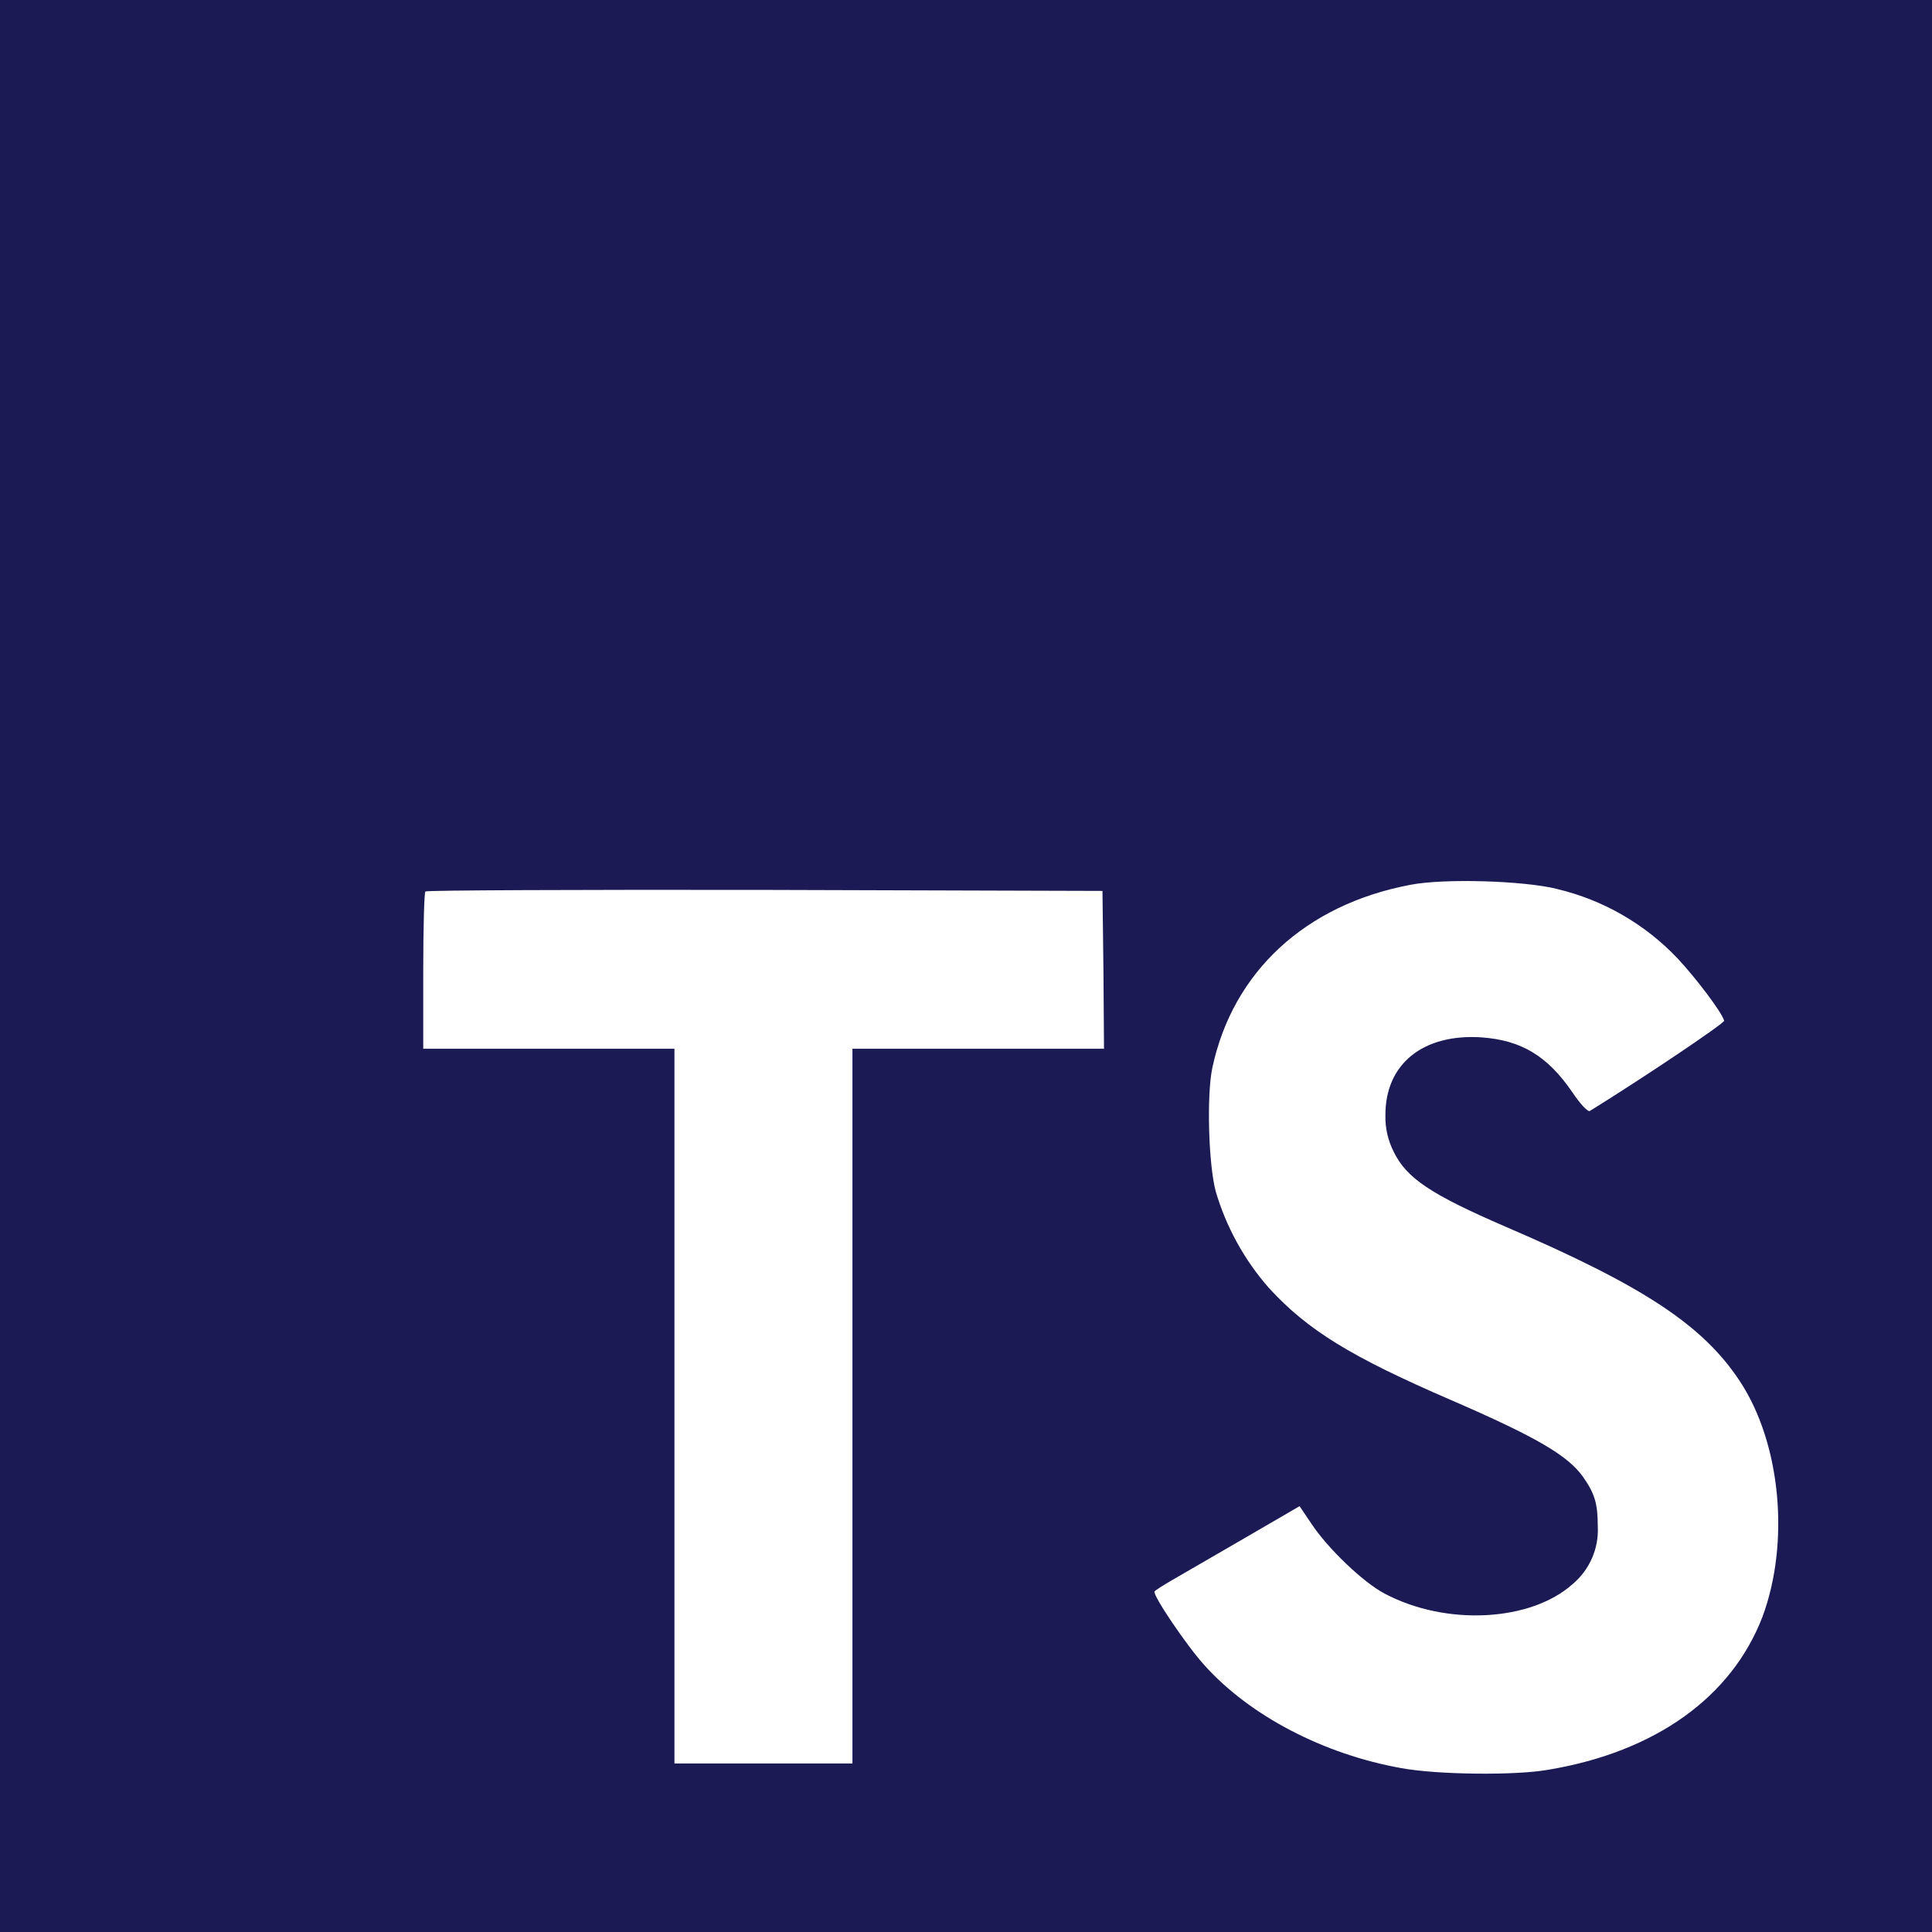 <svg width="44" height="44" viewBox="0 0 44 44" fill="none" xmlns="http://www.w3.org/2000/svg">
<path d="M0 22V44H44V0H0V22ZM35.456 20.245C36.511 20.494 37.469 21.047 38.213 21.835C38.614 22.264 39.215 23.052 39.266 23.246C39.28 23.303 37.368 24.585 36.208 25.301C36.165 25.33 35.993 25.151 35.806 24.871C35.241 24.047 34.646 23.69 33.737 23.625C32.405 23.539 31.545 24.234 31.552 25.402C31.545 25.687 31.609 25.97 31.738 26.225C32.032 26.834 32.583 27.199 34.287 27.937C37.438 29.29 38.785 30.185 39.622 31.453C40.56 32.871 40.767 35.134 40.138 36.824C39.436 38.65 37.703 39.896 35.267 40.304C34.515 40.44 32.725 40.418 31.915 40.268C30.147 39.953 28.471 39.079 27.439 37.934C27.031 37.489 26.243 36.322 26.294 36.244C26.316 36.215 26.495 36.101 26.696 35.985L28.329 35.039L29.597 34.302L29.862 34.695C30.235 35.261 31.043 36.035 31.532 36.292C32.935 37.037 34.862 36.93 35.815 36.077C36.201 35.755 36.417 35.261 36.388 34.76C36.388 34.251 36.323 34.023 36.058 33.642C35.714 33.155 35.02 32.74 33.036 31.881C30.766 30.899 29.784 30.298 28.897 29.331C28.339 28.695 27.926 27.945 27.687 27.133C27.522 26.51 27.479 24.948 27.609 24.325C28.075 22.127 29.736 20.602 32.12 20.151C32.894 20.001 34.698 20.057 35.457 20.244L35.456 20.245ZM25.13 22.087L25.143 23.884H19.414V40.162H15.36V23.884H9.639V22.122C9.639 21.141 9.661 20.325 9.688 20.303C9.71 20.274 13.19 20.261 17.416 20.267L25.108 20.29L25.13 22.087Z" fill="#1B1A55"/>
</svg>
